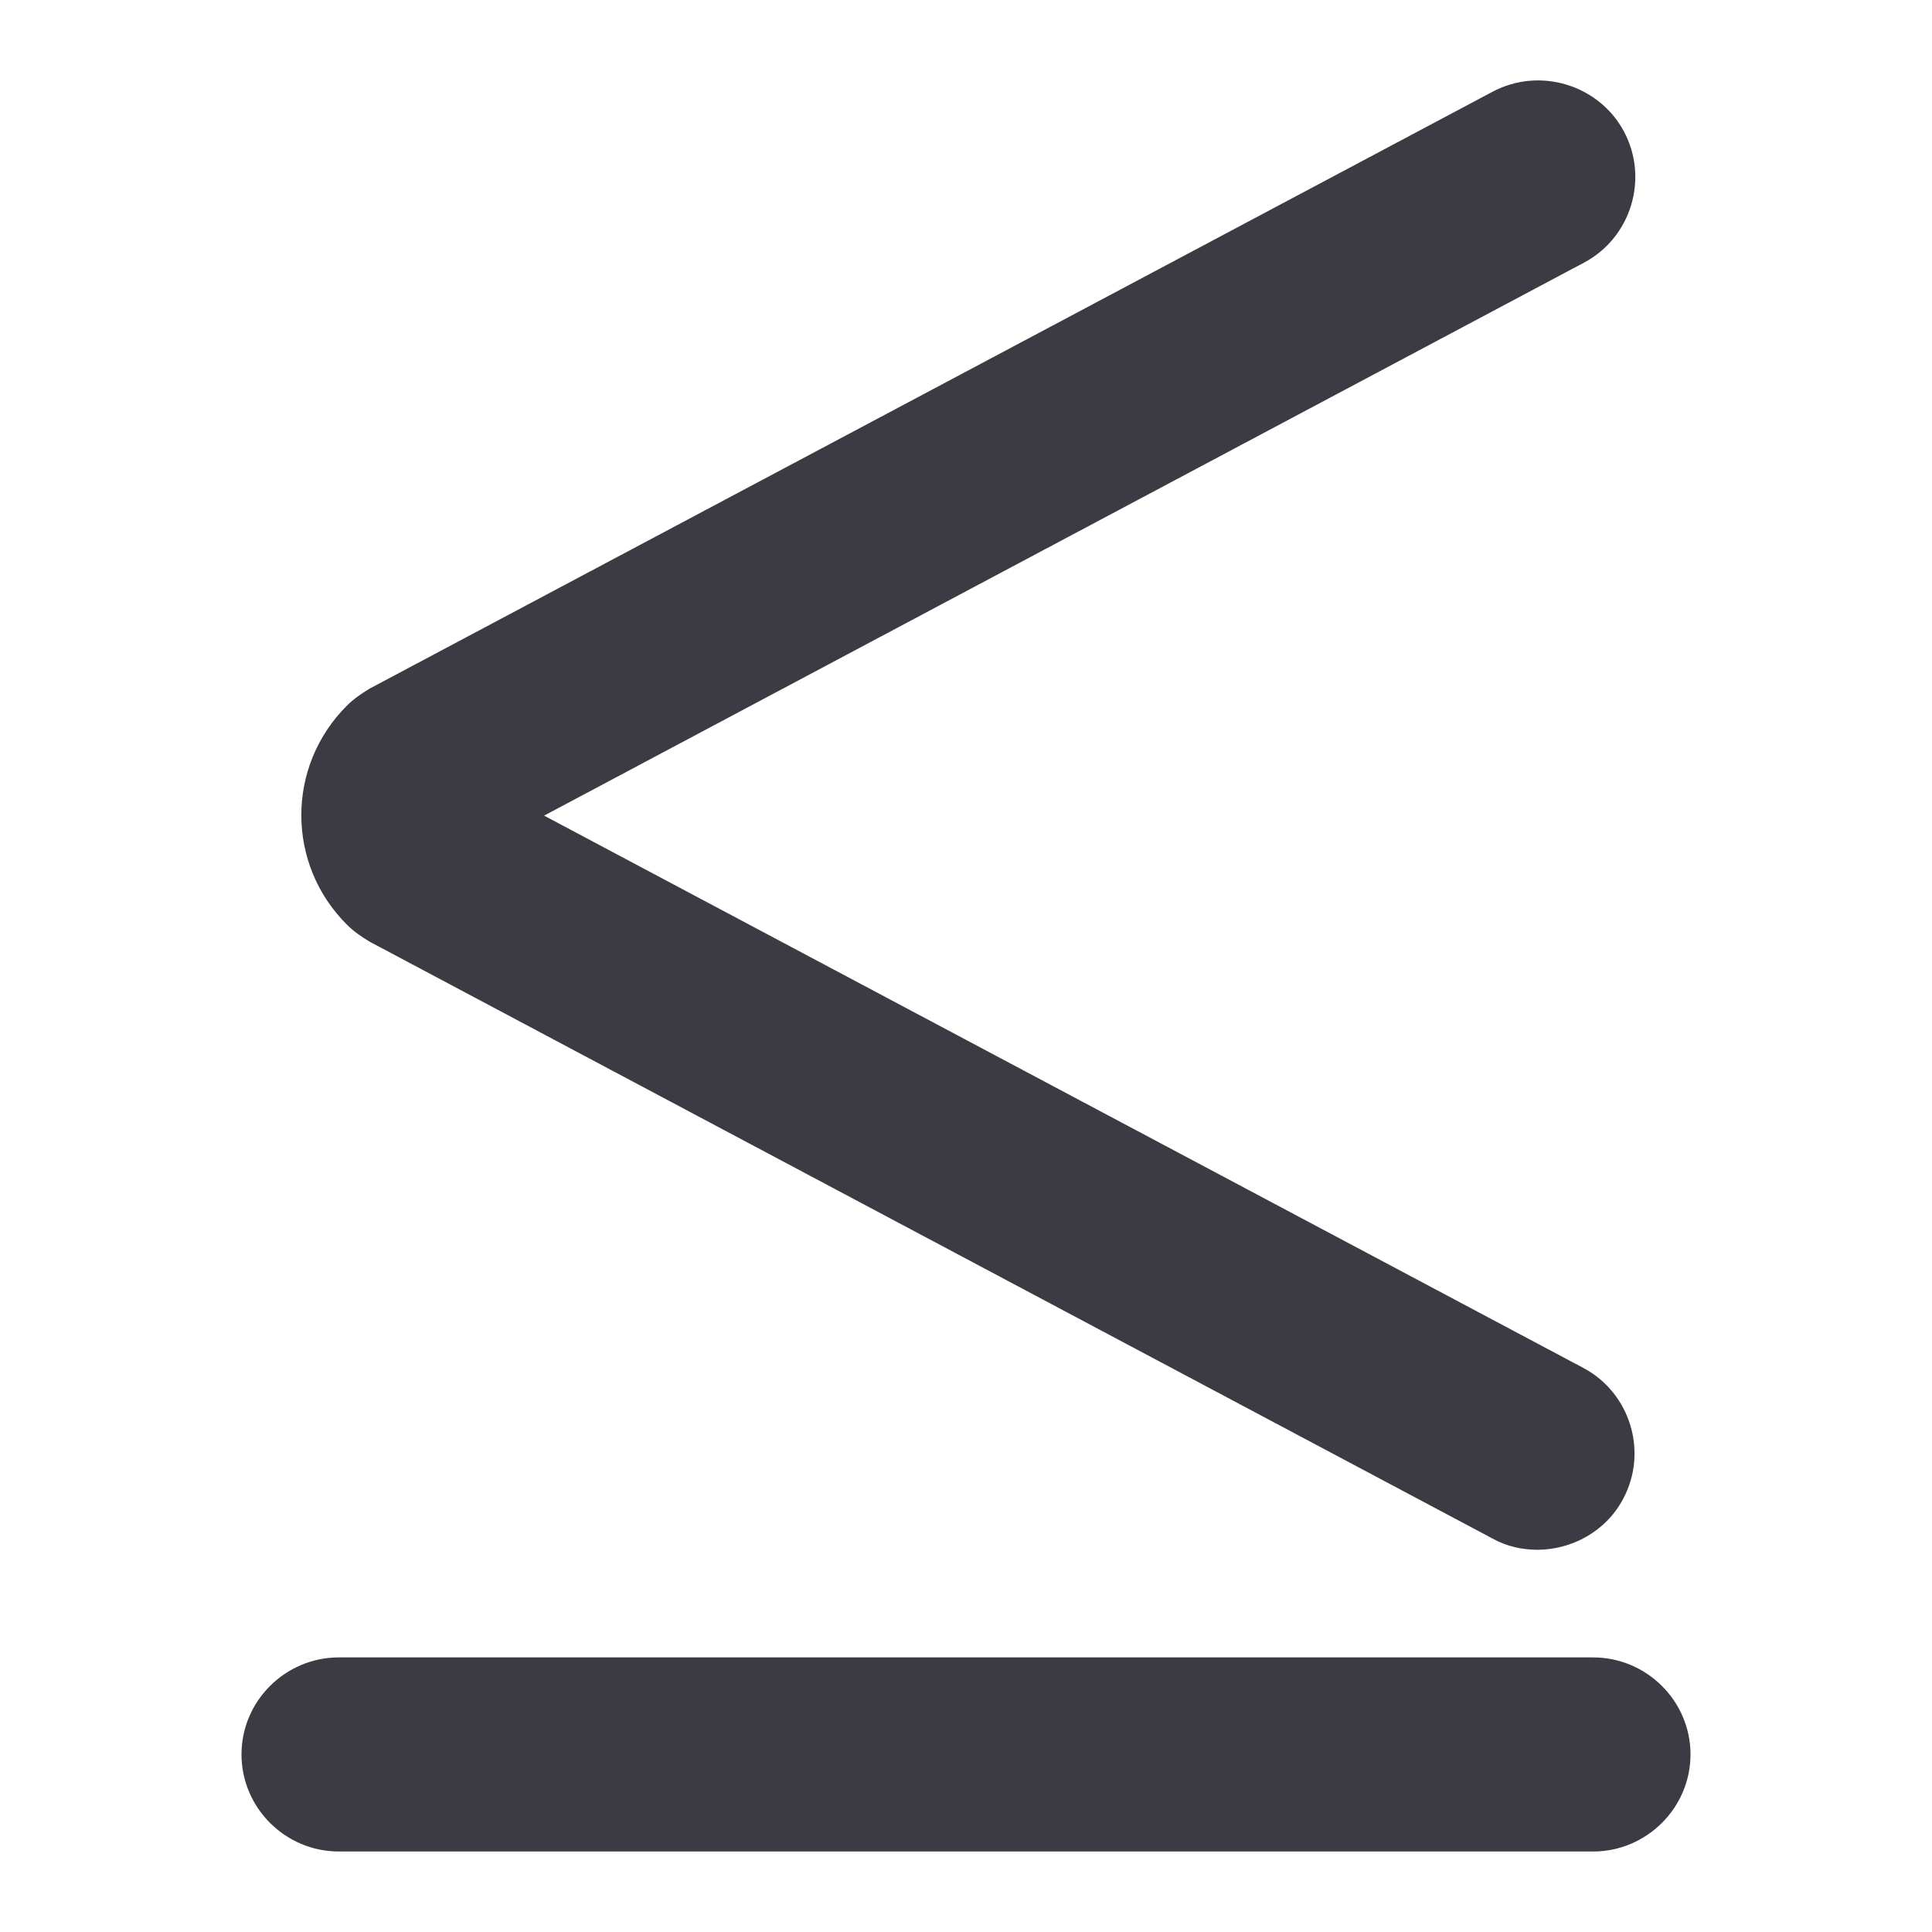 <svg width="24" height="24" viewBox="0 0 24 24" fill="none" xmlns="http://www.w3.org/2000/svg">
<g clip-path="url(#clip0_6021_982)">
<path d="M19.79 20.589C20.455 20.589 21 21.131 21 21.794C21 22.457 20.455 23 19.79 23H4.209C3.544 23 3 22.457 3 21.794C3 21.131 3.544 20.589 4.209 20.589H19.79ZM19.105 19.253H19.095C19.096 19.253 19.097 19.252 19.099 19.252C19.101 19.252 19.102 19.253 19.105 19.253ZM18.54 1.14C19.125 0.829 19.86 1.05 20.173 1.633C20.485 2.215 20.264 2.949 19.68 3.261L6.759 10.132L19.669 16.993C20.253 17.304 20.476 18.037 20.163 18.62C19.952 19.02 19.531 19.25 19.099 19.252C18.909 19.251 18.72 19.212 18.54 19.112L4.592 11.698C4.491 11.638 4.39 11.567 4.31 11.487C3.554 10.734 3.554 9.519 4.31 8.765C4.39 8.685 4.491 8.615 4.592 8.554L18.54 1.14Z" fill="#3C3B44"/>
</g>
<defs>
<clipPath id="clip0_6021_982">
<rect width="24" height="24" fill="white"/>
</clipPath>
</defs>
</svg>
